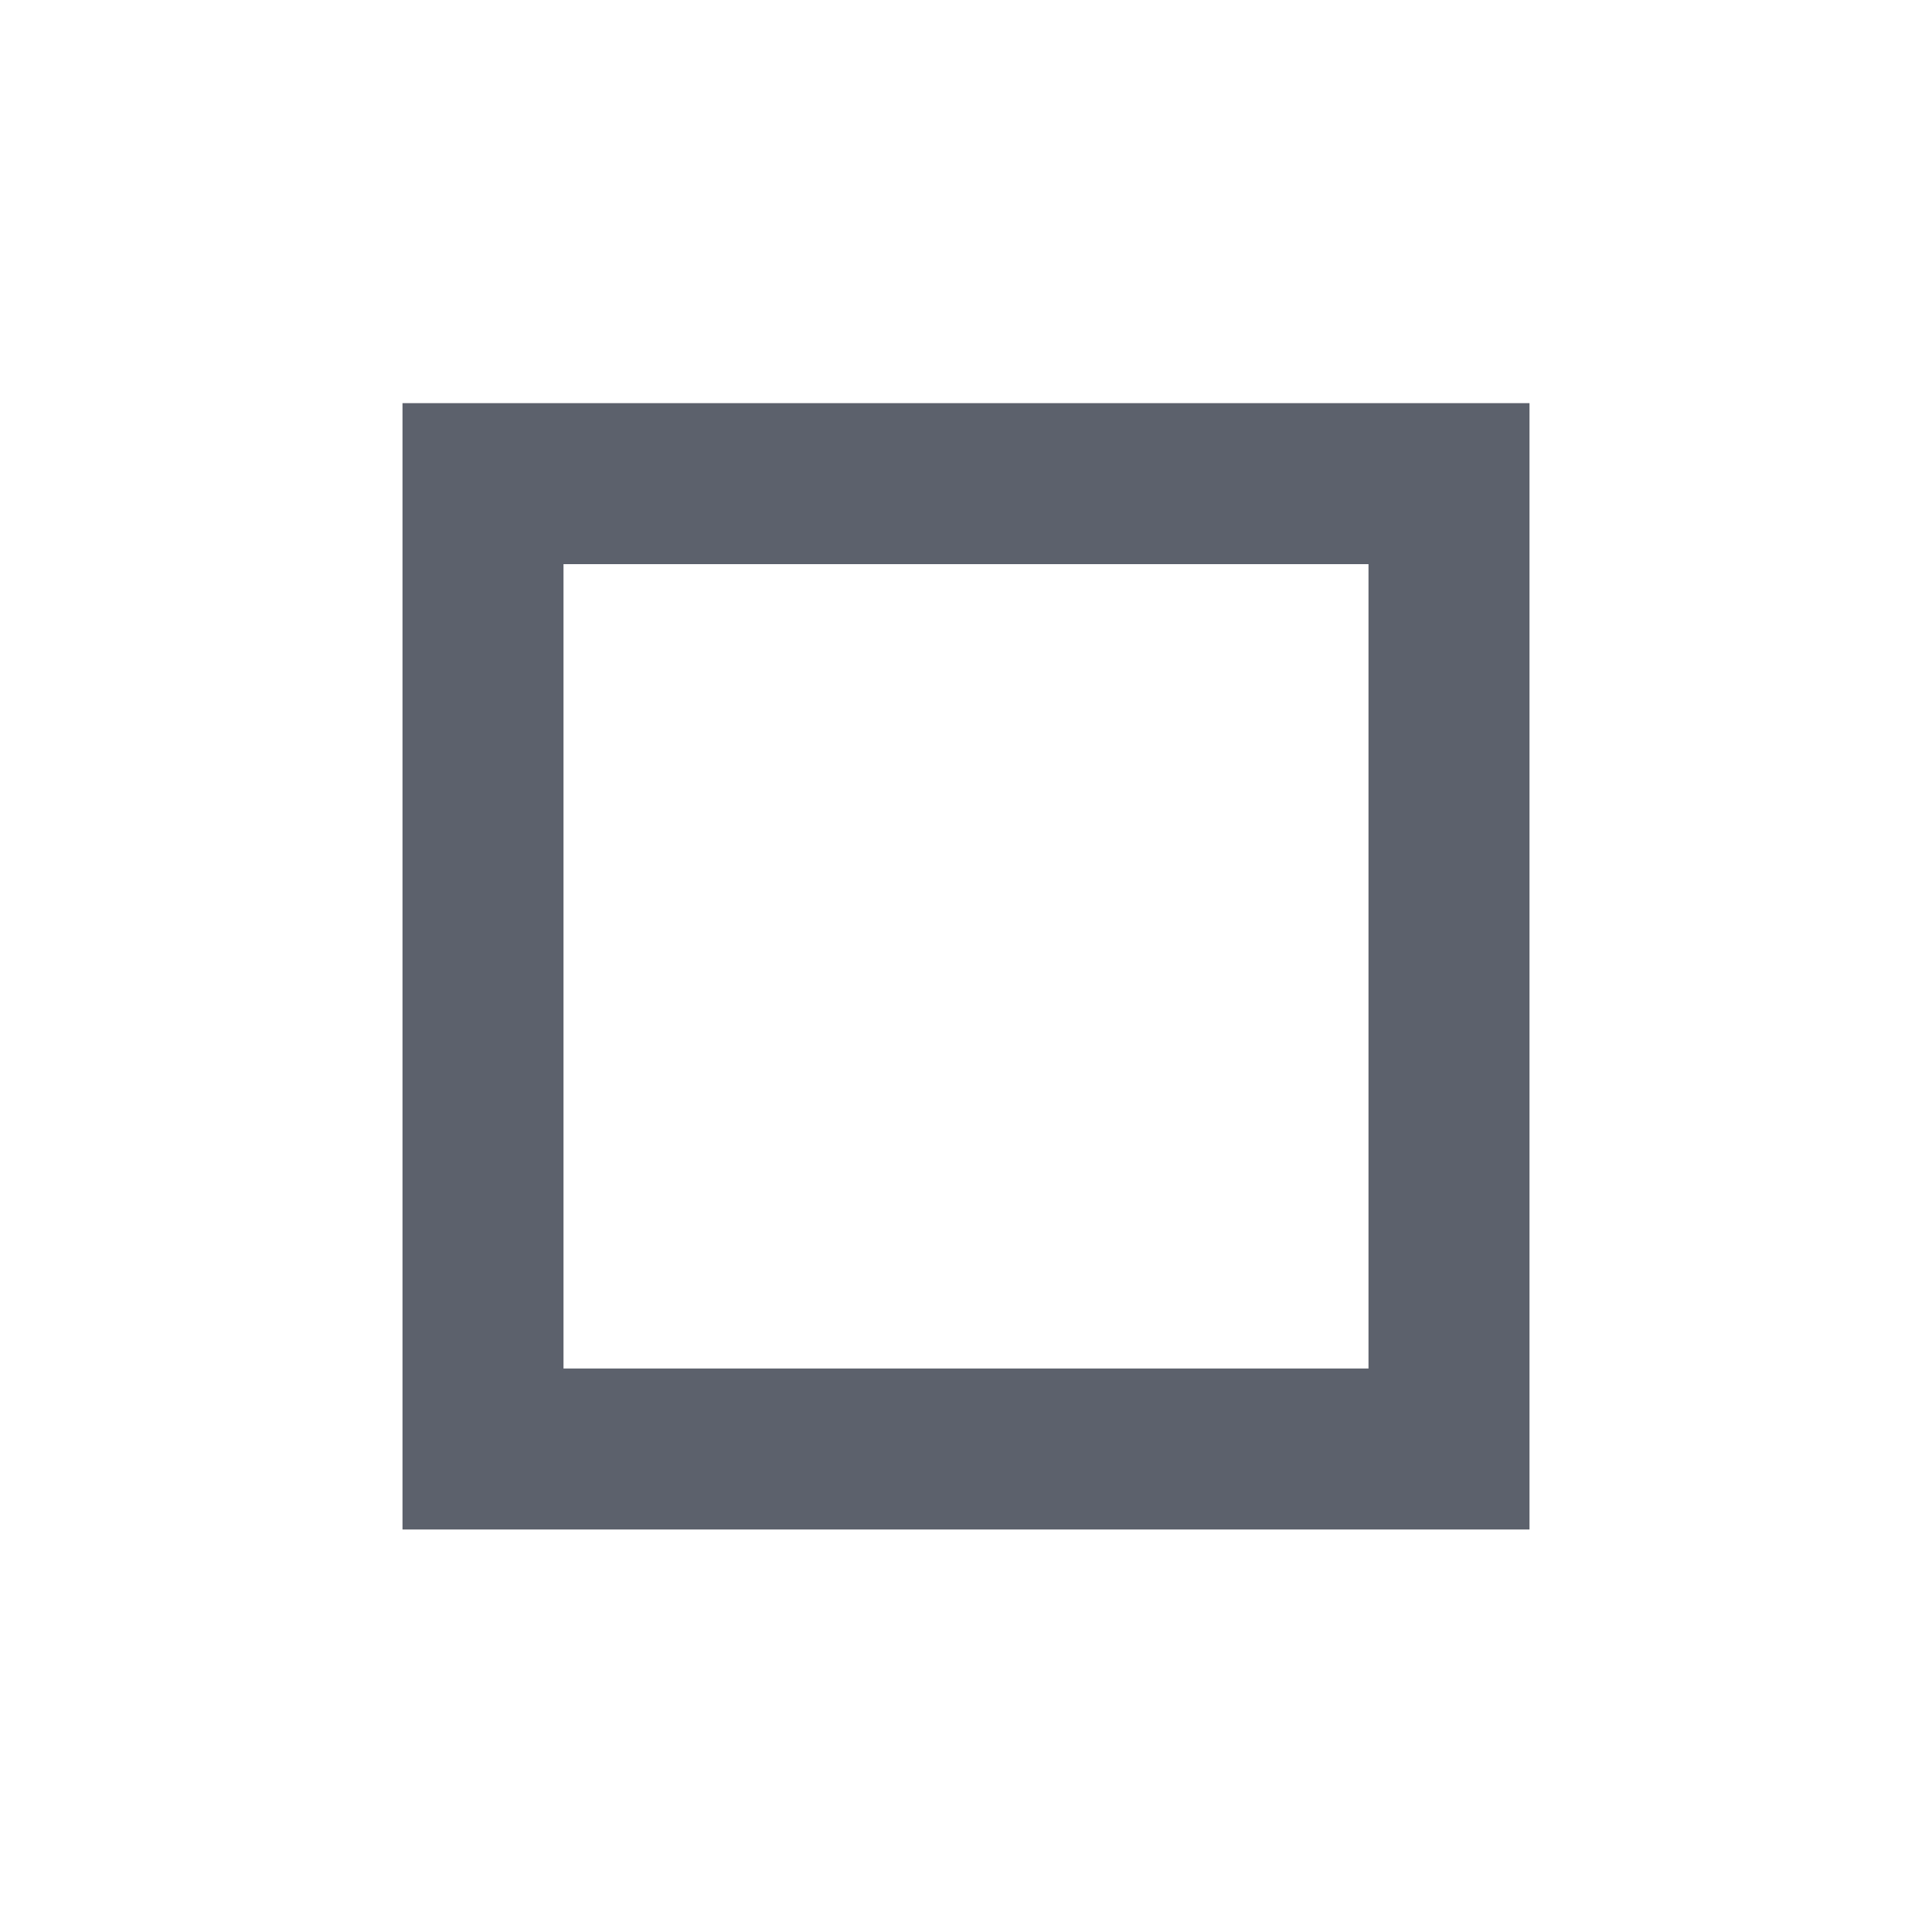 <svg xmlns="http://www.w3.org/2000/svg" width="12pt" height="12pt" version="1.1" viewBox="0 0 12 12">
 <g>
  <path style="fill:rgb(36.078%,38.039%,42.353%)" d="M 2.5 2.504 L 2.5 9.5 L 9.5 9.5 L 9.5 2.504 Z M 3.5 3.504 L 8.5 3.504 L 8.5 8.5 L 3.5 8.5 Z M 3.5 3.504"/>
 </g>
</svg>
